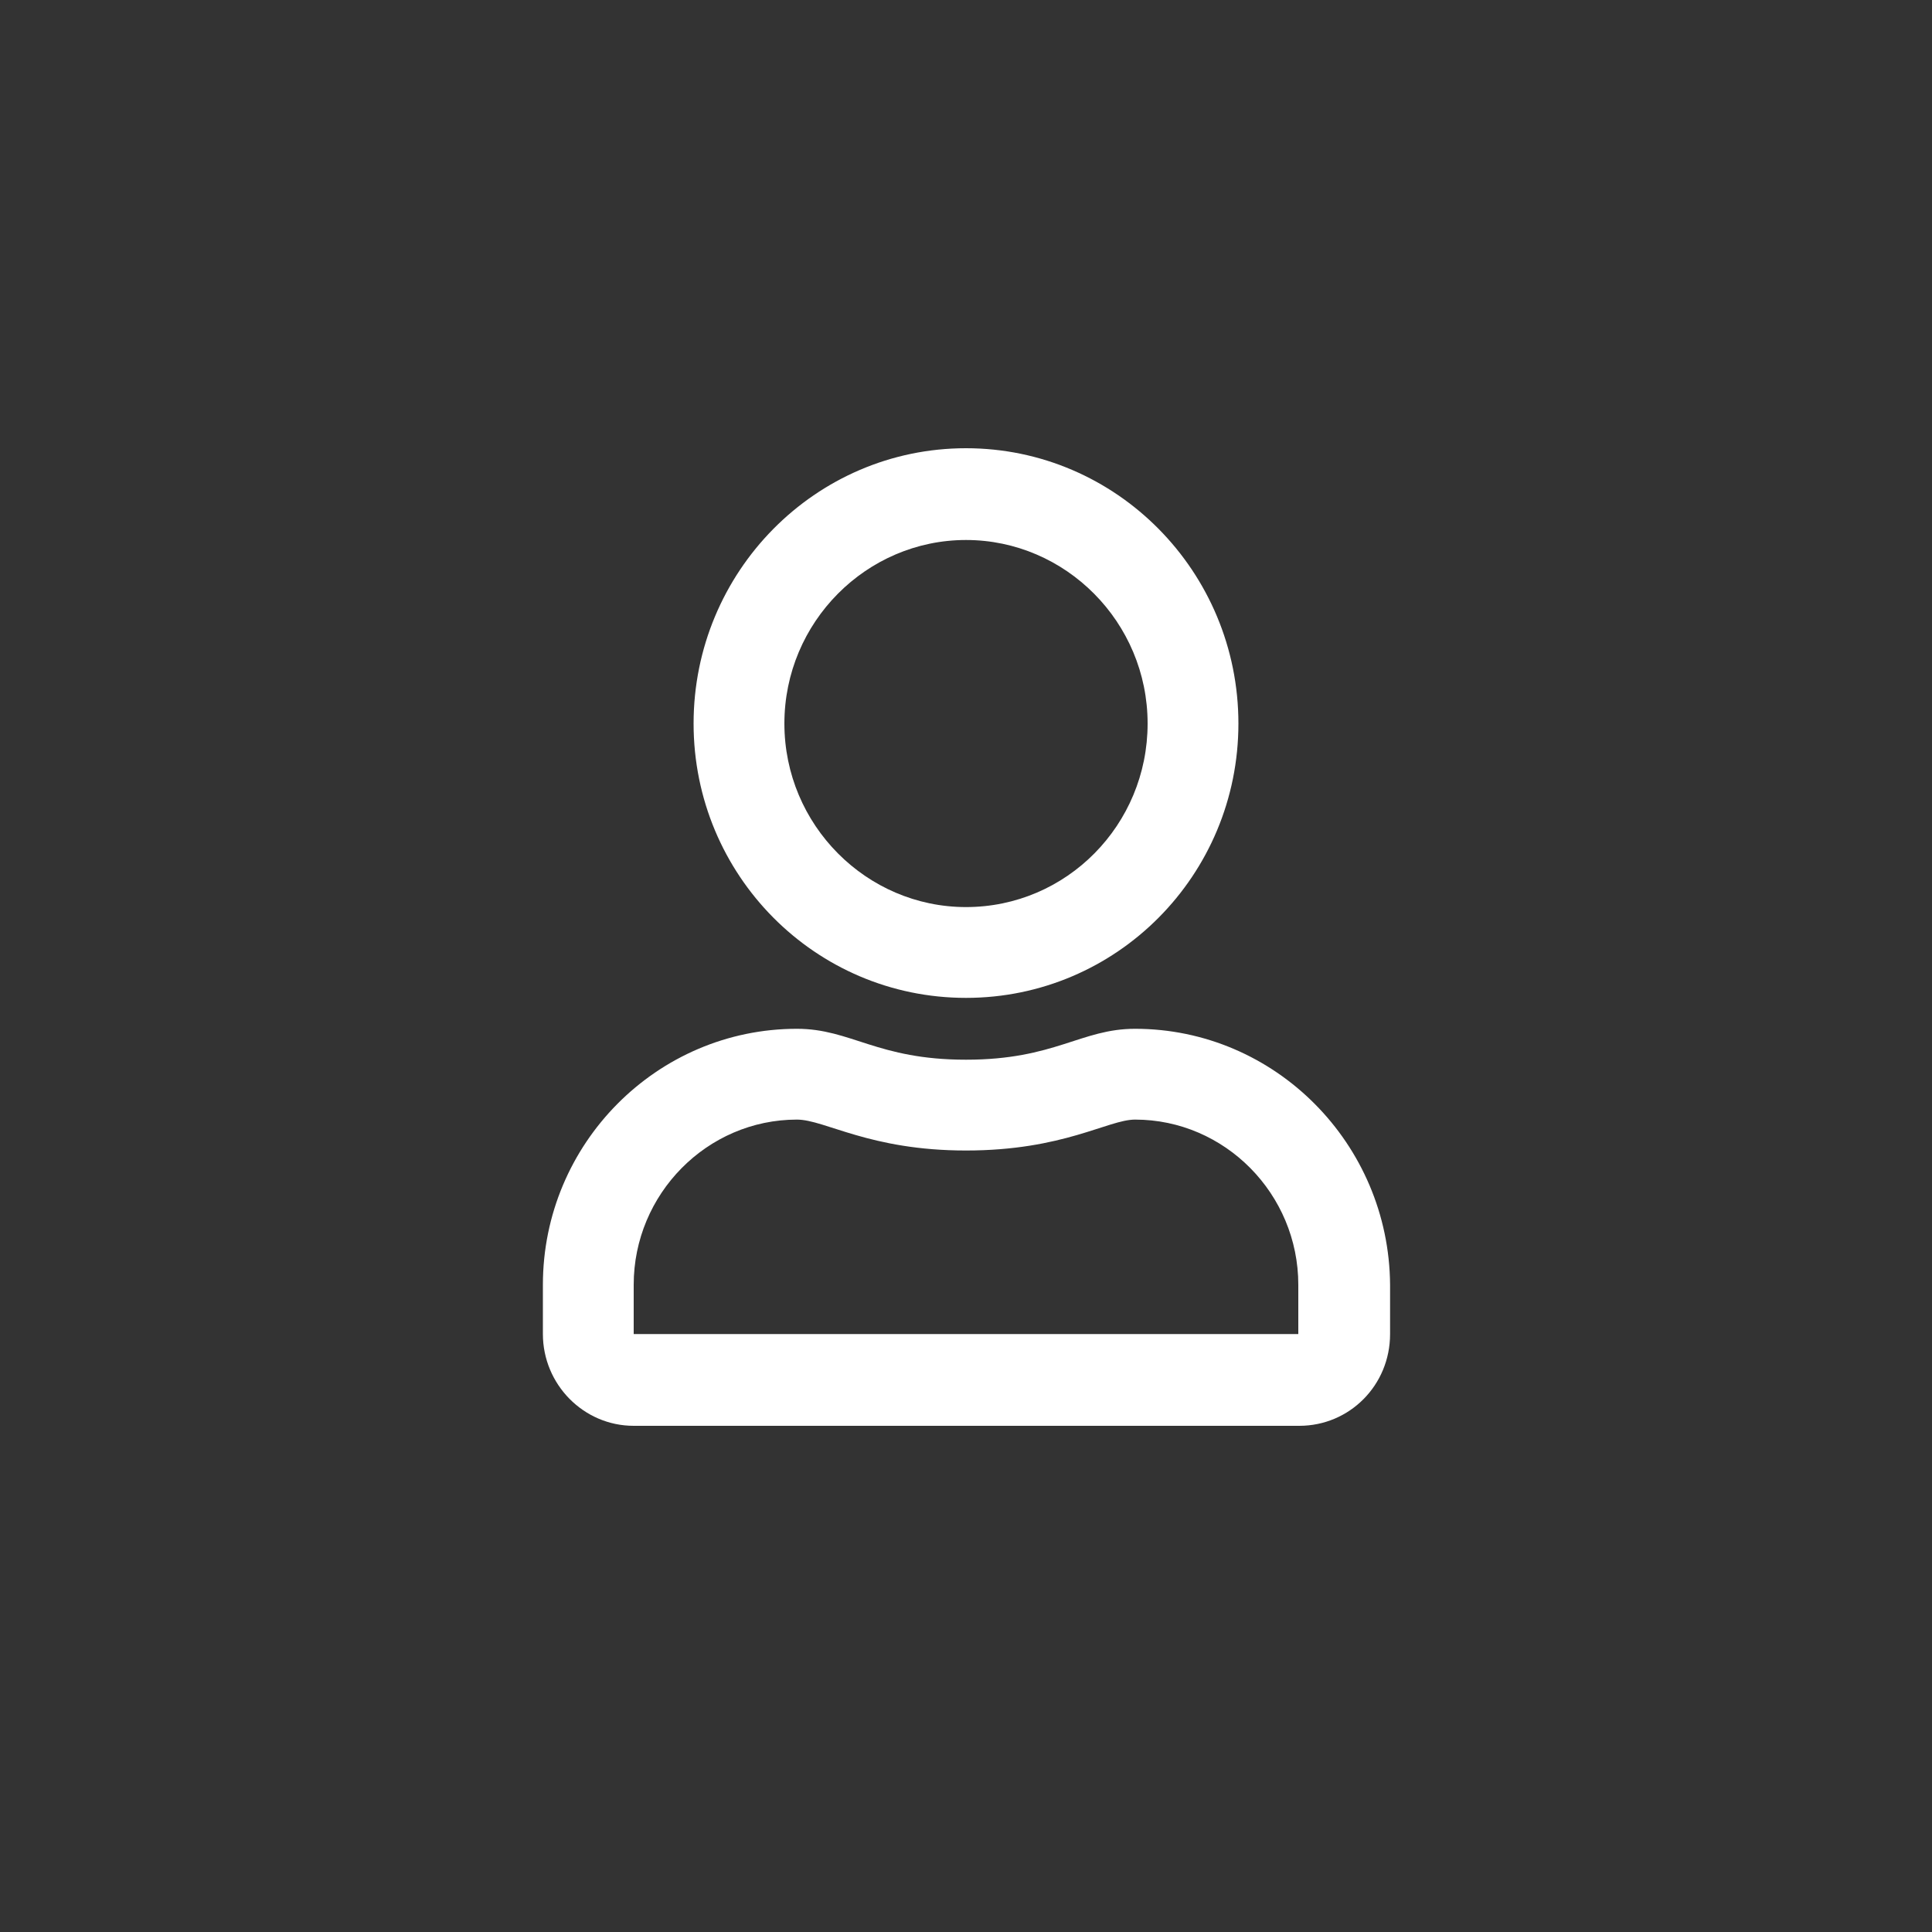 <?xml version="1.0" encoding="utf-8"?>
<!-- Generator: Adobe Illustrator 23.0.4, SVG Export Plug-In . SVG Version: 6.00 Build 0)  -->
<svg version="1.2" baseProfile="tiny" id="Camada_1"
	 xmlns="http://www.w3.org/2000/svg" xmlns:xlink="http://www.w3.org/1999/xlink" x="0px" y="0px" viewBox="0 0 200 200"
	 xml:space="preserve">
<rect x="0" y="0" width="200" height="200" fill="#333333" stroke="none"/>
<g>
	<ellipse fill="none" cx="100" cy="74.9" rx="18.8" ry="19"/>
	<path fill="none" d="M117.5,116c-2.9,0-7.4,3.2-17.5,3.2c-10,0-14.7-3.2-17.5-3.2c-9.3,0-16.9,7.7-16.9,17.1v5.1h68.9V133
		C134.4,123.6,126.8,116,117.5,116z"/>
	<path fill="#FFFFFF" d="M117.5,106.5c-5.6,0-8.3,3.2-17.5,3.2c-9.2,0-11.9-3.2-17.5-3.2c-14.5,0-26.3,11.9-26.3,26.5v5.1
		c0,5.2,4.2,9.5,9.4,9.5h68.9c5.2,0,9.4-4.2,9.4-9.5V133C143.8,118.4,132,106.5,117.5,106.5z M134.4,138.1H65.6V133
		c0-9.4,7.6-17.1,16.9-17.1c2.9,0,7.5,3.2,17.5,3.2c10.1,0,14.7-3.2,17.5-3.2c9.3,0,16.9,7.7,16.9,17.1V138.1z"/>
	<path fill="#FFFFFF" d="M100,103.3c15.6,0,28.2-12.7,28.2-28.4S115.6,46.4,100,46.4S71.8,59.2,71.8,74.9S84.4,103.3,100,103.3z
		 M100,55.9c10.3,0,18.8,8.5,18.8,19s-8.4,19-18.8,19c-10.3,0-18.8-8.5-18.8-19S89.7,55.9,100,55.9z"/>
</g>
</svg>
